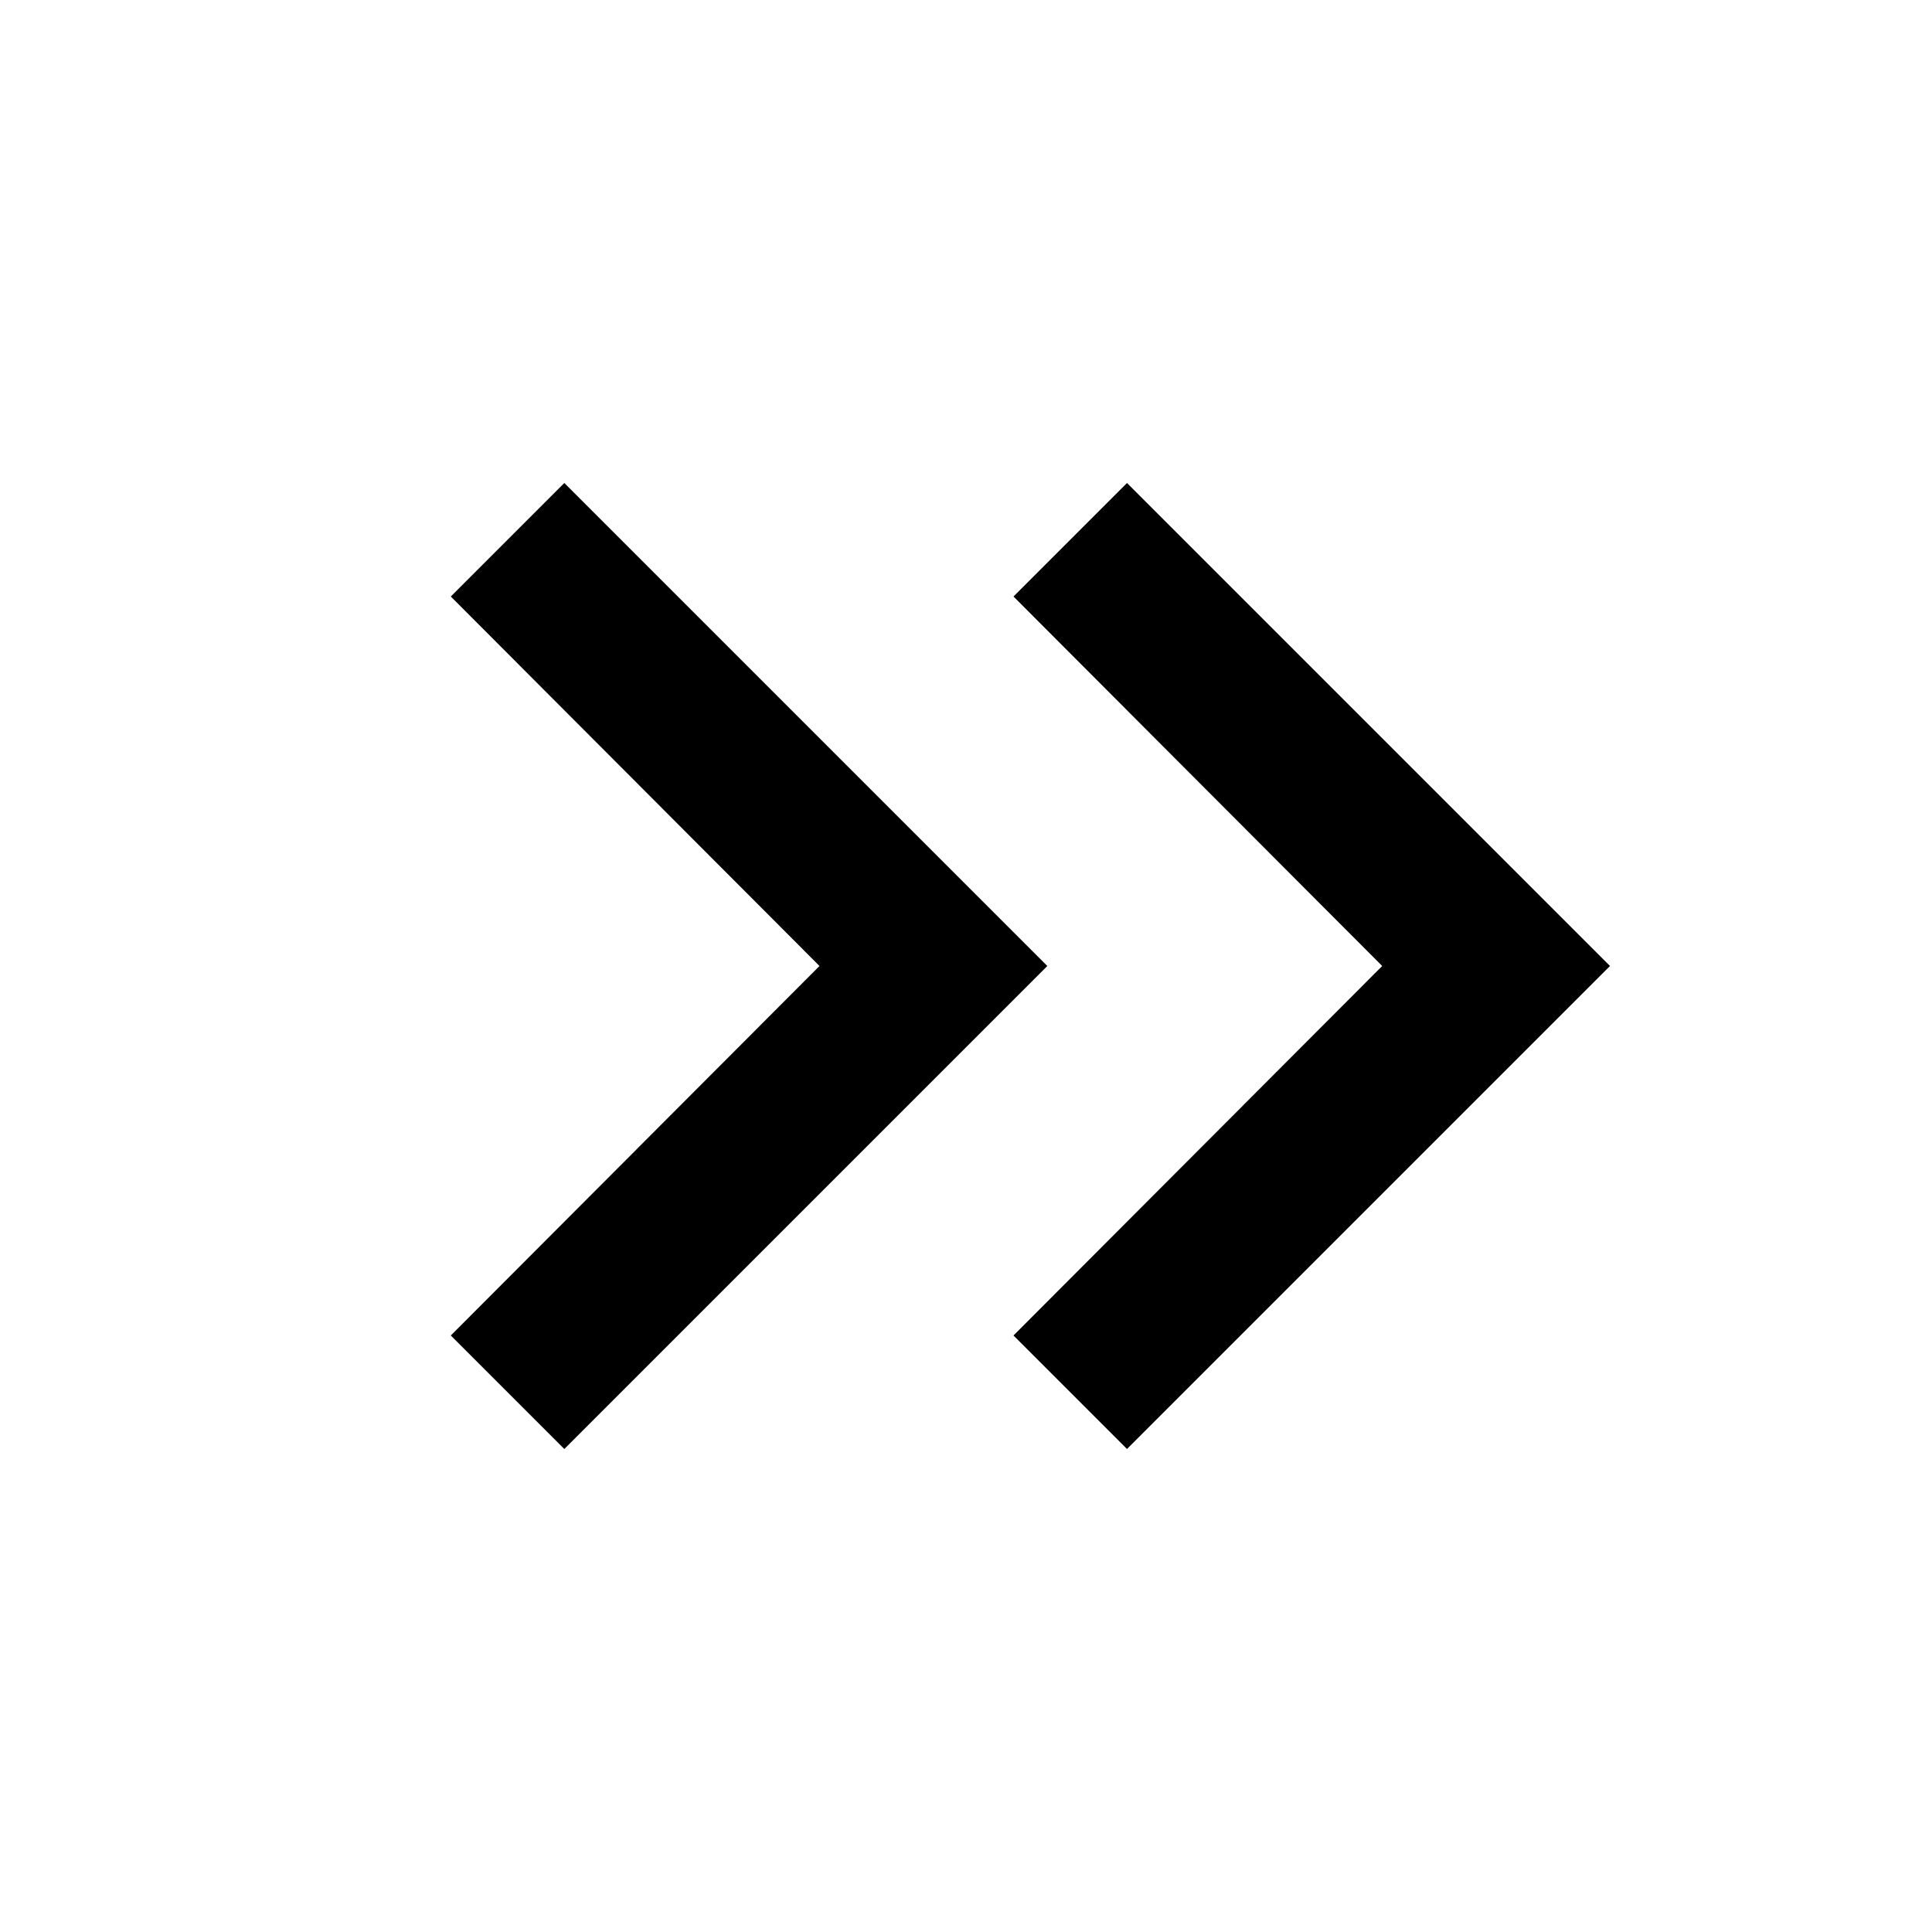 <svg xmlns="http://www.w3.org/2000/svg" width="12" height="12" viewBox="0 0 12 12"><path d="M2.8 3.705L3.505 3l3 3-3 3-.705-.705L5.09 6 2.8 3.705z"/><path d="M6.295 3.705L7 3l3 3-3 3-.705-.705L8.585 6l-2.29-2.295z"/></svg>